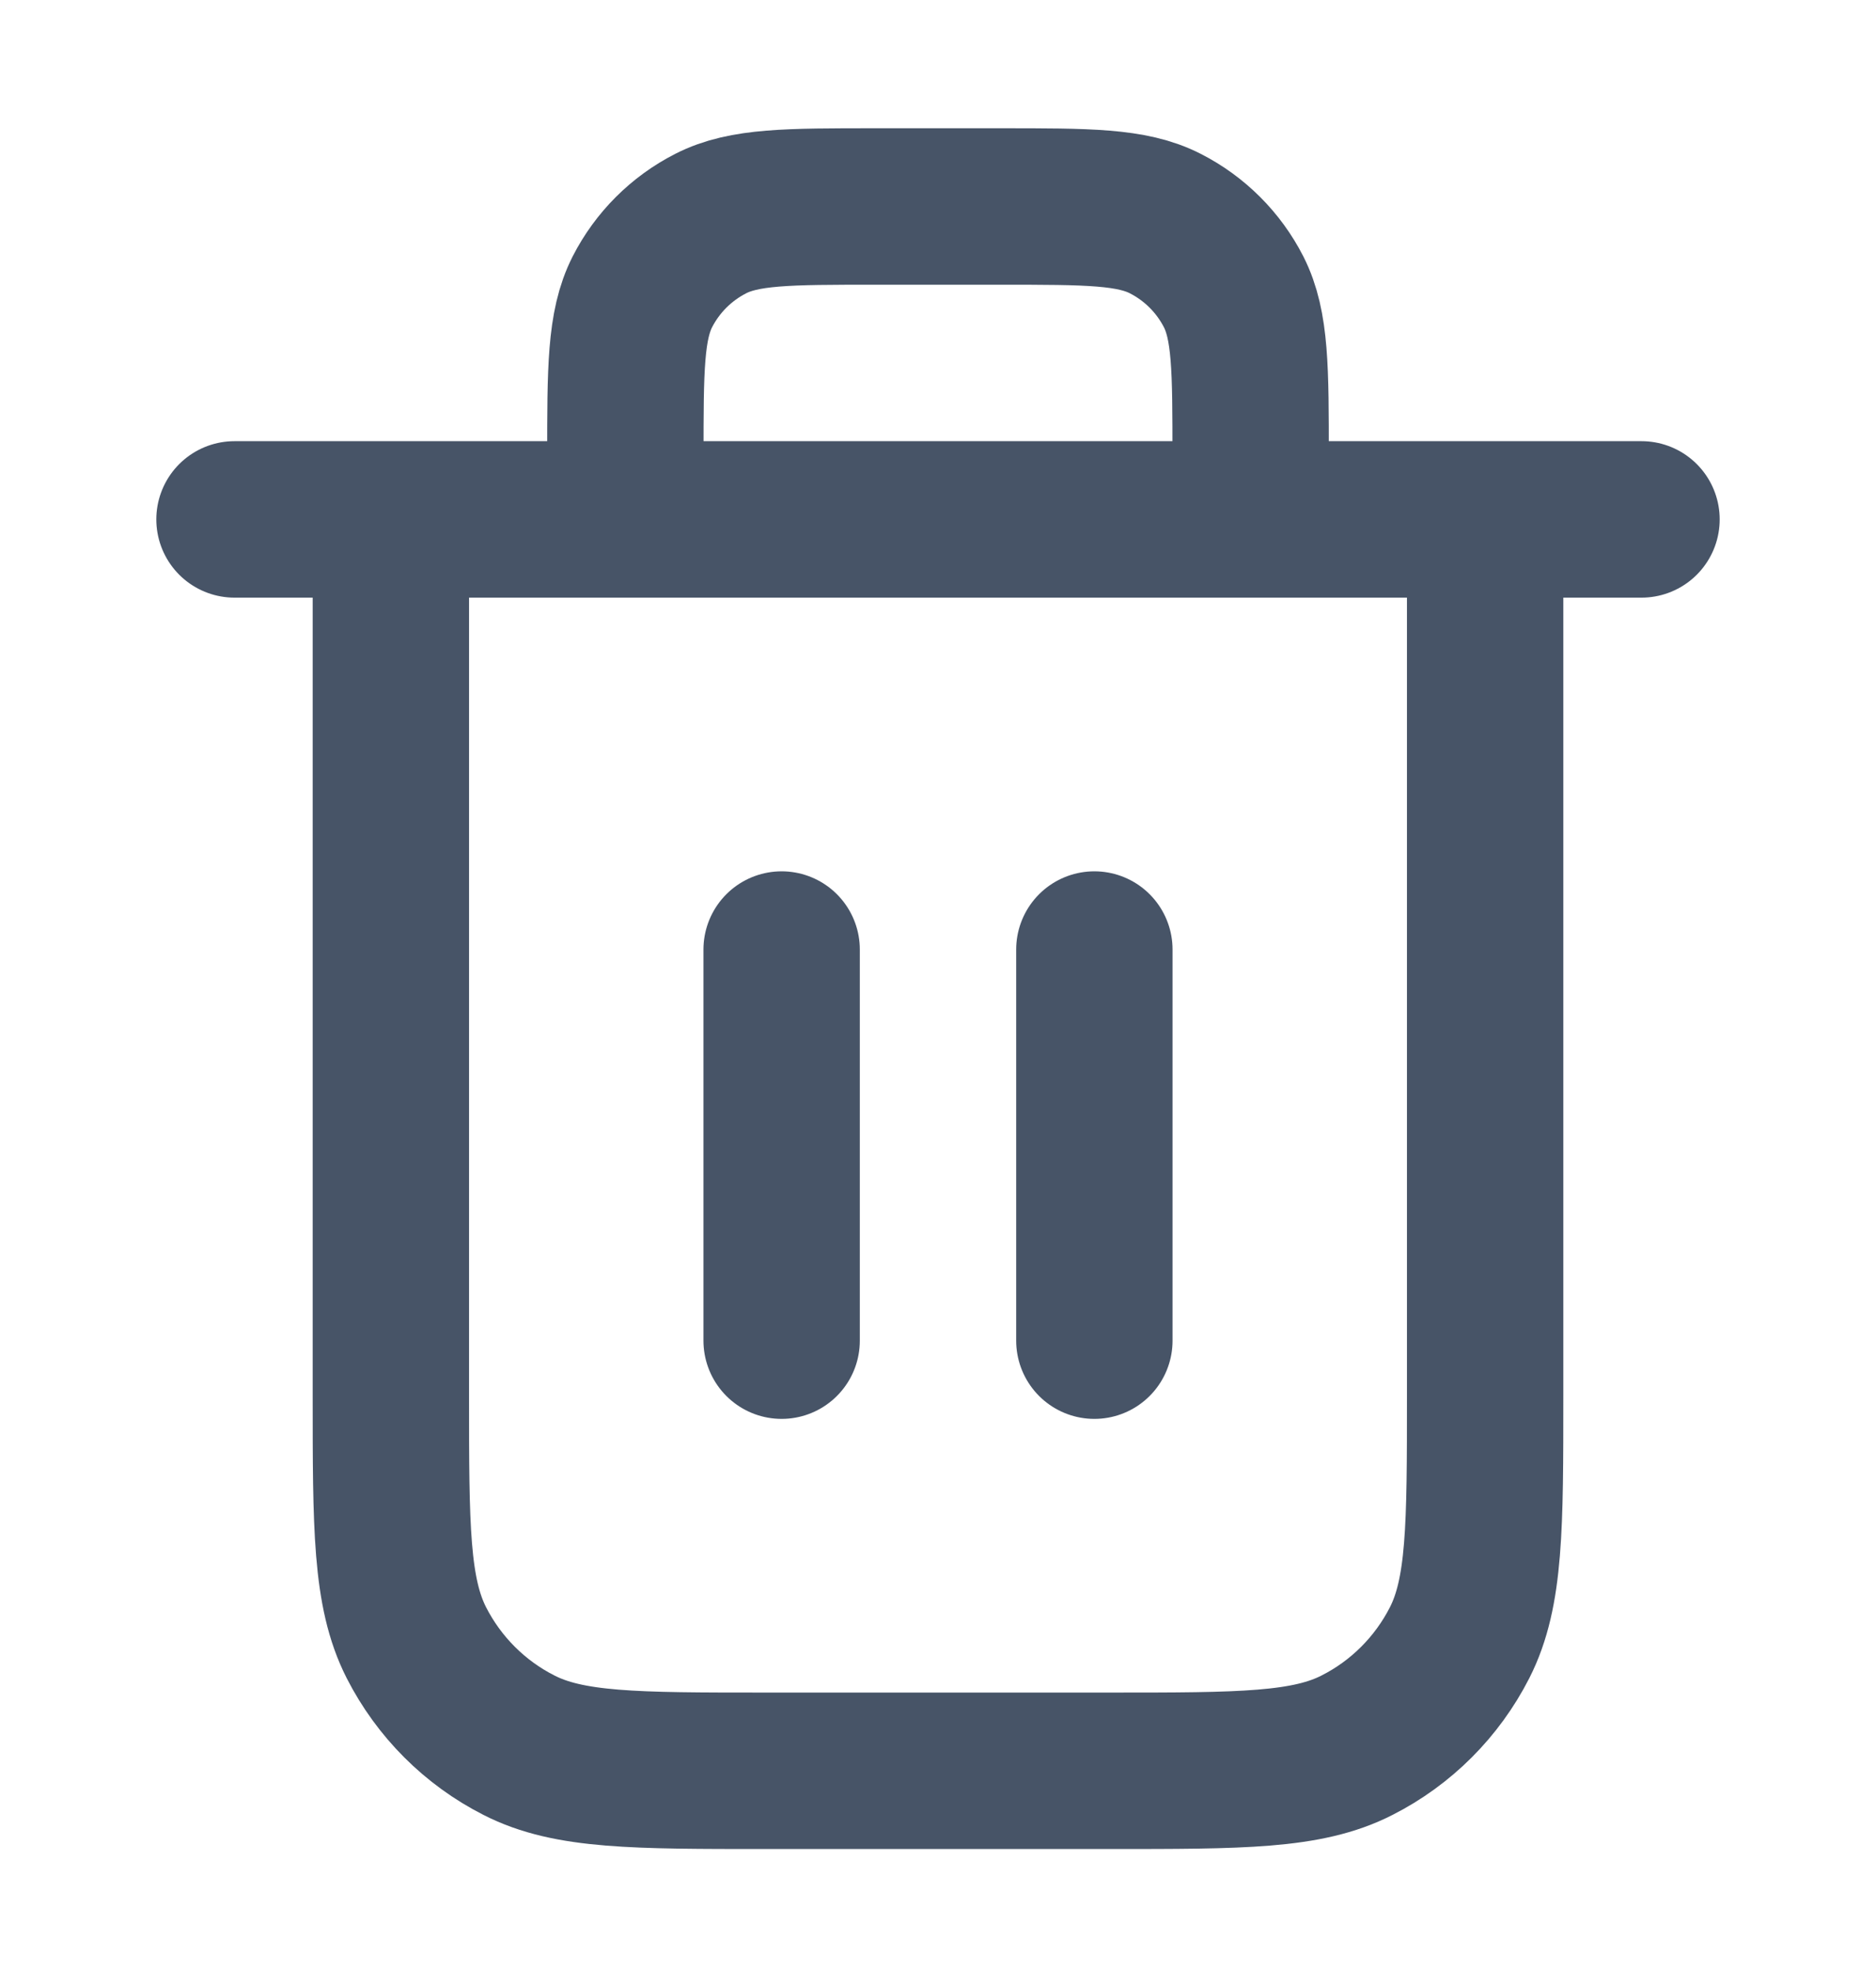 <svg width="20" height="21" viewBox="0 0 20 21" fill="none" xmlns="http://www.w3.org/2000/svg">
<path d="M13.333 5.534V4.867C13.333 3.933 13.333 3.467 13.152 3.11C12.992 2.797 12.737 2.542 12.423 2.382C12.067 2.2 11.6 2.2 10.667 2.2H9.333C8.4 2.2 7.933 2.2 7.577 2.382C7.263 2.542 7.008 2.797 6.848 3.11C6.667 3.467 6.667 3.933 6.667 4.867V5.534M8.333 10.117V14.284M11.667 10.117V14.284M2.5 5.534H17.5M15.833 5.534V14.867C15.833 16.267 15.833 16.967 15.561 17.502C15.321 17.972 14.939 18.355 14.468 18.594C13.934 18.867 13.233 18.867 11.833 18.867H8.167C6.767 18.867 6.066 18.867 5.532 18.594C5.061 18.355 4.679 17.972 4.439 17.502C4.167 16.967 4.167 16.267 4.167 14.867V5.534" stroke="#475467" stroke-width="1.667" stroke-linecap="round" stroke-linejoin="round"/>
</svg>
